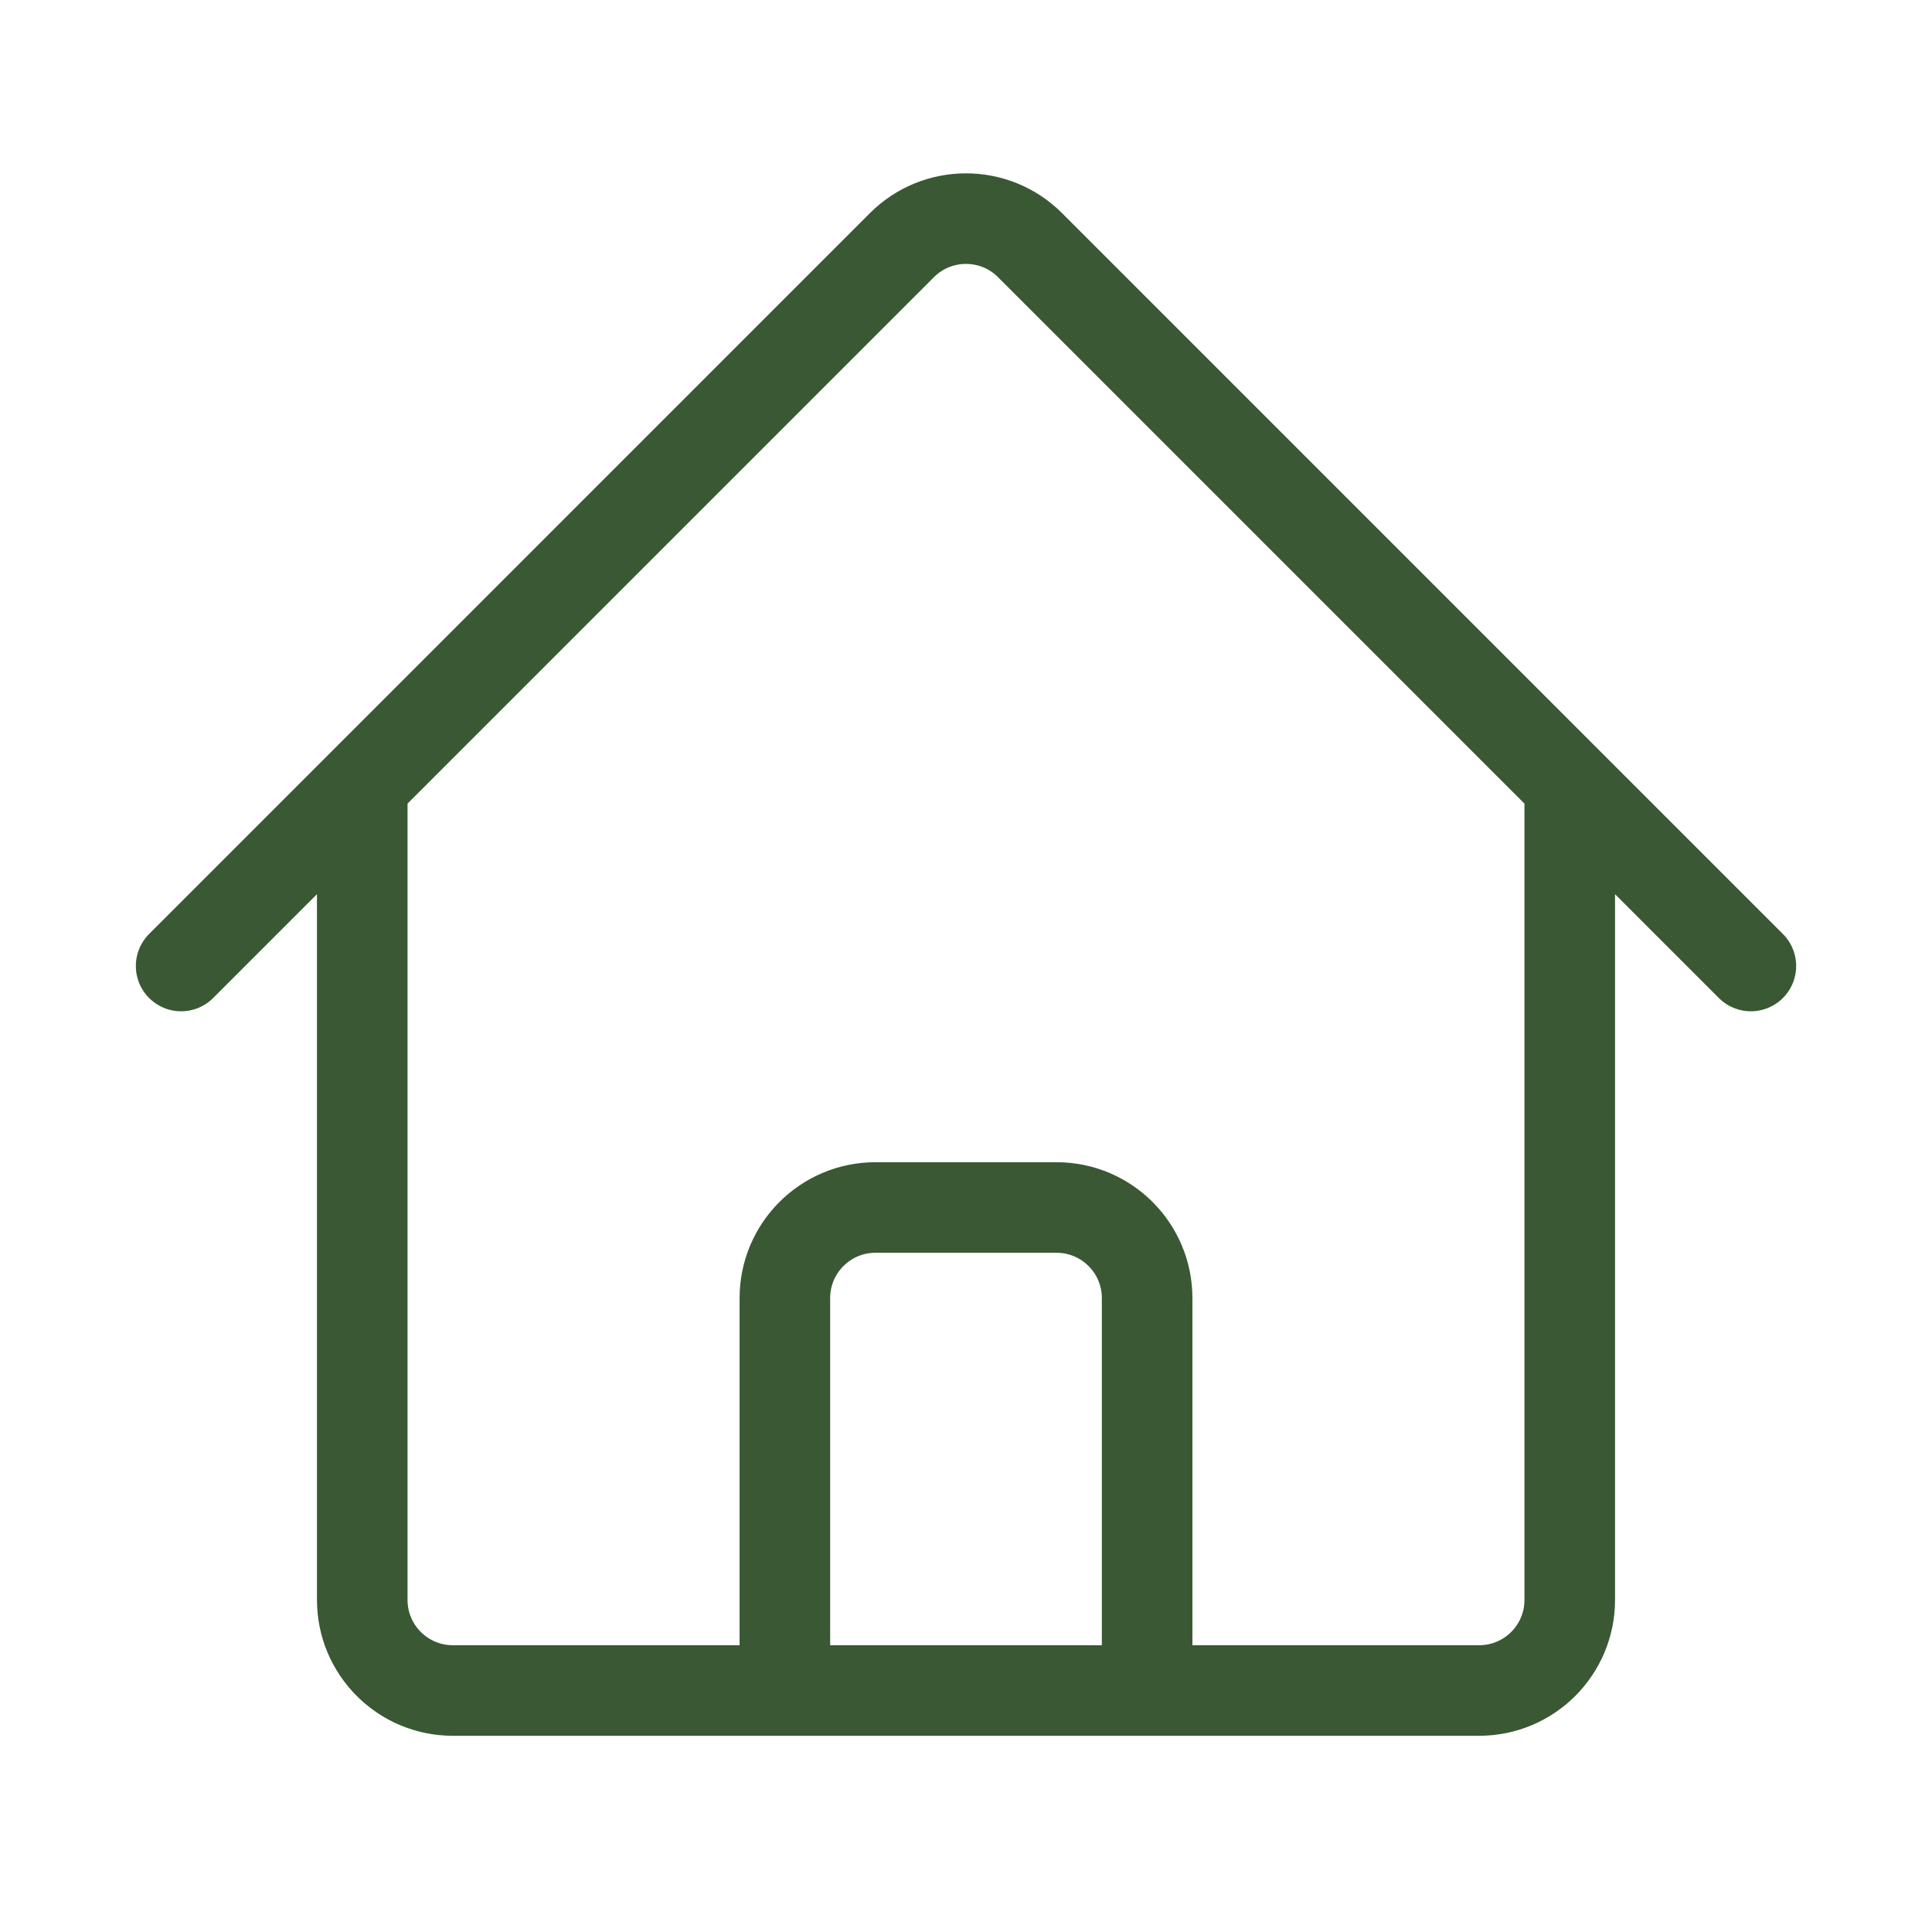 <svg width="32" height="32" viewBox="0 0 32 32" fill="none" xmlns="http://www.w3.org/2000/svg">
<path d="M3 16L14.939 4.06C15.525 3.475 16.475 3.475 17.06 4.06L29 16M6 13V26.5C6 27.328 6.672 28 7.5 28H13V21.5C13 20.672 13.672 20 14.5 20H17.5C18.328 20 19 20.672 19 21.5V28H24.5C25.328 28 26 27.328 26 26.5V13M11 28H22" stroke="#395833" stroke-width="1.5" stroke-linecap="round" stroke-linejoin="round"/>
</svg>
